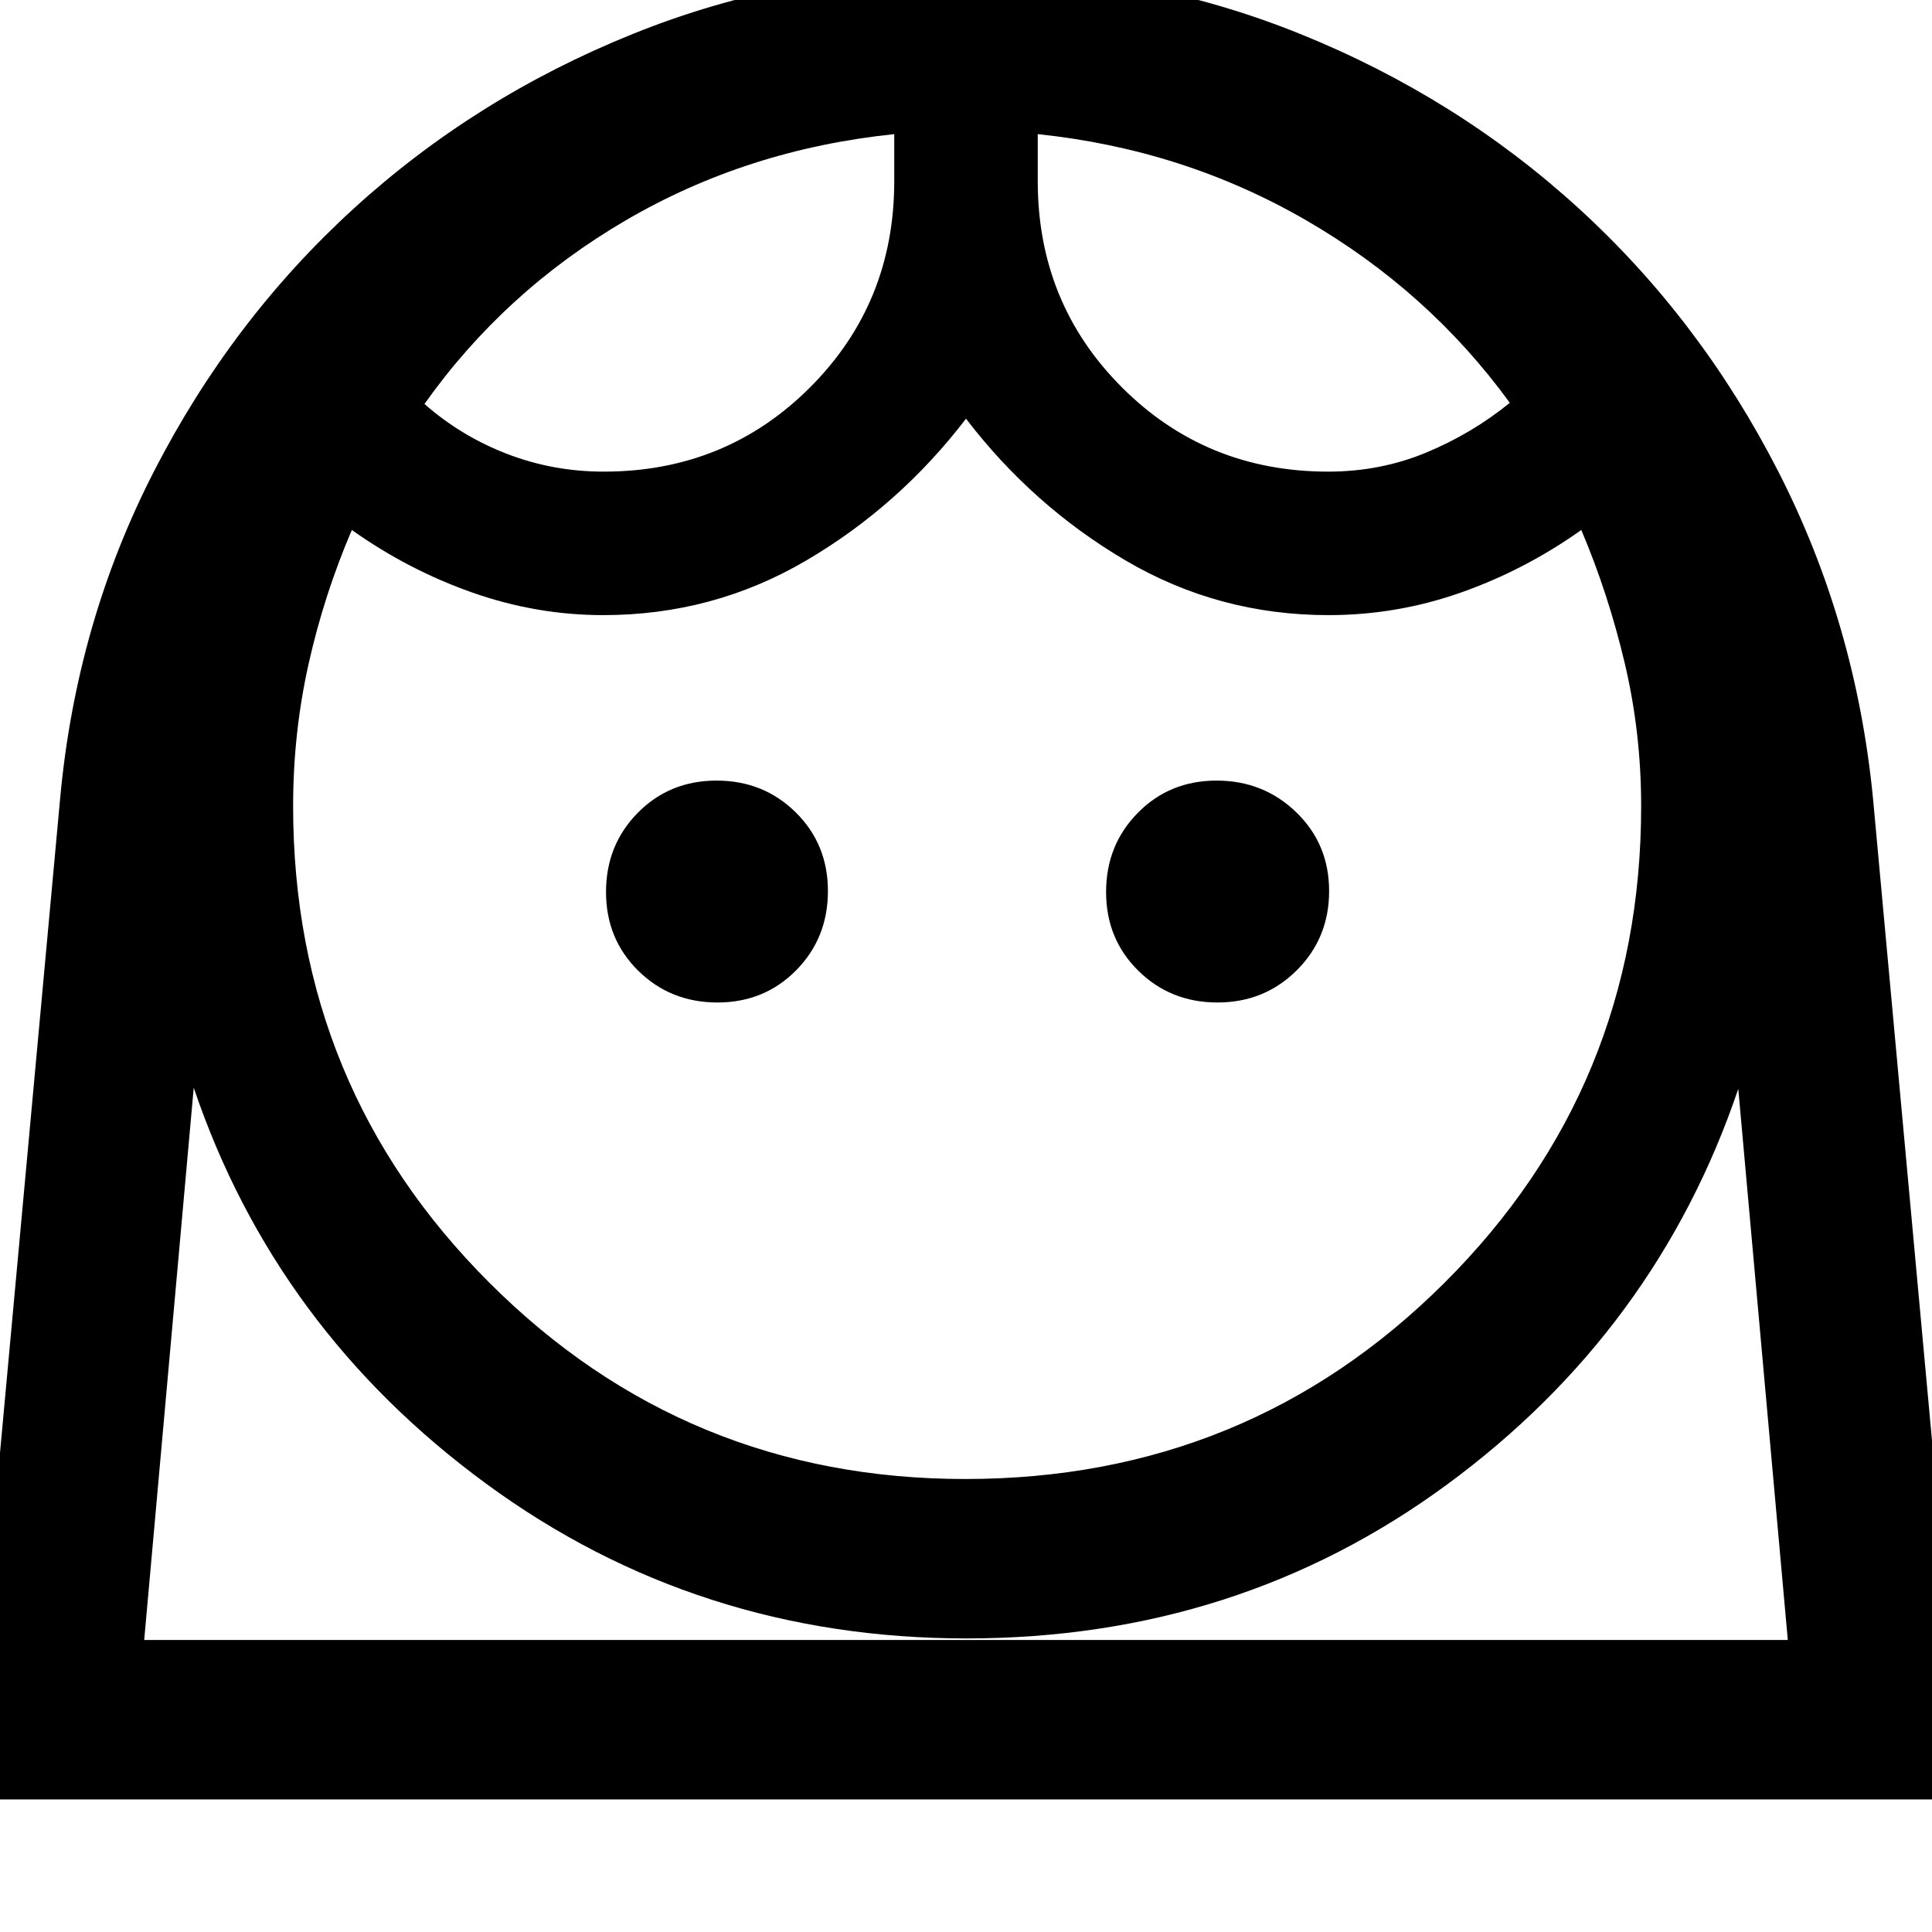 <svg xmlns="http://www.w3.org/2000/svg" width="48" height="48" viewBox="0 -960 960 960"><path d="M479.63-225.09q140.33 0 238.09-97.46 97.76-97.46 97.76-236.88 0-36.68-8.22-71.3t-21.52-65.92q-28 19.87-59.83 31.09-31.83 11.21-65.78 11.21-54.64 0-100.82-27.15-46.18-27.15-79.31-70.46-33.13 43.31-79.37 70.46-46.24 27.15-100.84 27.15-33.21 0-65.09-11.21-31.87-11.22-59.87-31.09-13.79 32.13-21.49 66.52-7.69 34.39-7.69 70.7 0 139.42 97.59 236.88 97.58 97.46 236.39 97.46ZM356.49-461.87q23.34 0 39.12-16.01 15.78-16.01 15.78-39.35t-16.01-39.12q-16-15.78-39.34-15.78-23.34 0-39.13 16.01-15.78 16.01-15.78 39.35t16.01 39.12q16.01 15.78 39.35 15.78Zm248.47 0q23.34 0 39.41-16.01 16.06-16.01 16.06-39.35t-16.29-39.12q-16.29-15.78-39.63-15.78-23.34 0-39.12 16.01-15.78 16.01-15.78 39.35t16.01 39.12q16 15.78 39.34 15.78ZM300-725.65q60.66 0 102.5-41.85 41.85-41.84 41.85-102.5v-23.35q-73.05 7.57-133.37 42.81-60.33 35.24-100.07 91.28 18.28 16.04 41.12 24.83 22.84 8.78 47.97 8.78Zm360 0q25.85 0 48.6-9.44 22.75-9.43 41.62-24.74-40.31-55.47-101.2-90.71-60.89-35.24-133.37-42.81V-870q0 60.66 41.85 102.5 41.84 41.85 102.5 41.85ZM-15.83-65.87l45.7-497.26q8-87.39 46.63-162.65t99.23-130.56q60.59-55.3 138.8-86.83 78.21-31.53 165.77-31.53 87.56 0 165.67 31.53 78.11 31.54 138.63 86.84 60.52 55.31 99.06 130.69 38.55 75.39 47.04 162.51l45.69 497.26H-15.83Zm496.08-80q-133.73 0-238.53-76.78-104.81-76.78-145.46-196.87L71.65-145.09h816.7l-24.61-273.86q-40.65 120.08-144.68 196.58-104.02 76.5-238.81 76.5Zm35.4-747.48Zm-71.3 0Zm35.9 767.48h408.1-816.7 408.6Z"/></svg>